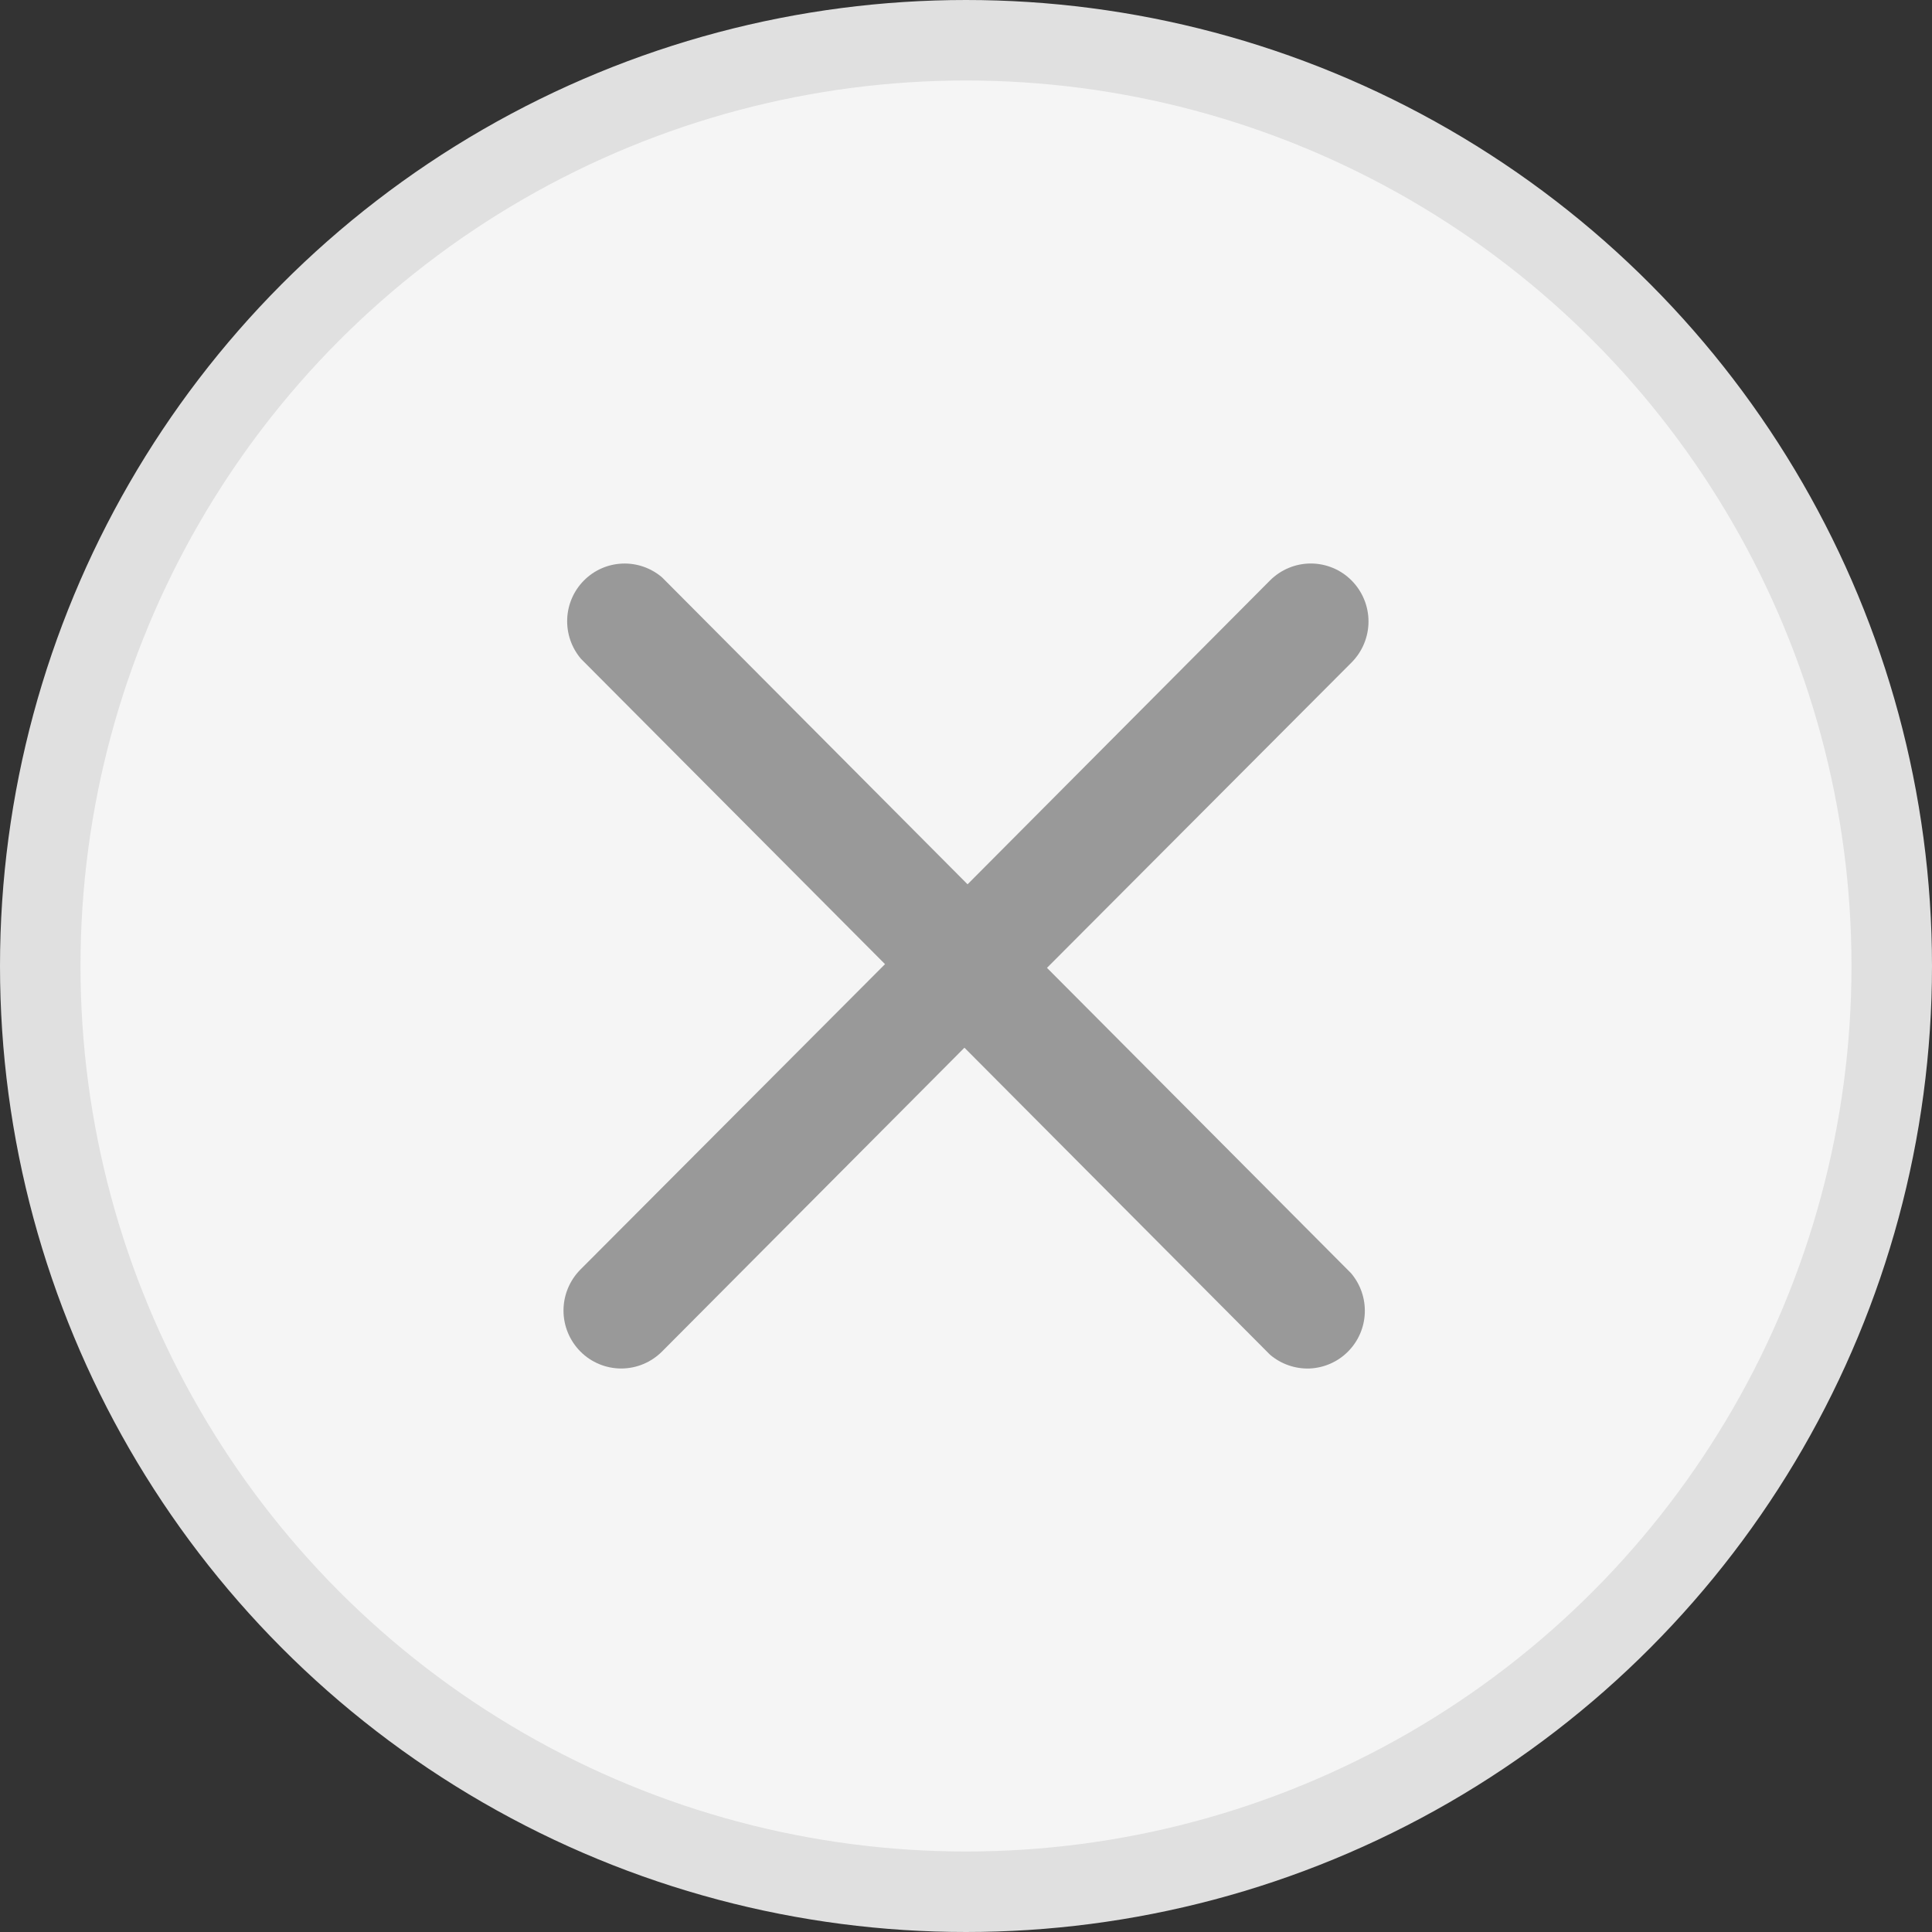 <svg width="24" height="24" viewBox="0 0 24 24" fill="none" xmlns="http://www.w3.org/2000/svg">
    <rect x="0" y="0" width="24" height="24" fill="#333333" stroke="none"/>
    <circle cx="12" cy="12" r="11.5" fill="#F5F5F5" stroke="#E0E0E0" />
    <path
        d="M12.714 11.977C12.715 12.072 12.697 12.165 12.661 12.252C12.626 12.34 12.573 12.419 12.507 12.486L8.224 16.789C8.089 16.924 7.907 17 7.717 17C7.527 17 7.344 16.924 7.21 16.789C7.076 16.654 7 16.471 7 16.28C7 16.089 7.076 15.906 7.21 15.771L10.994 11.977L7.217 8.184C7.1 8.046 7.039 7.87 7.046 7.689C7.053 7.509 7.127 7.338 7.255 7.21C7.382 7.082 7.552 7.008 7.732 7.001C7.911 6.994 8.087 7.055 8.224 7.172L12.507 11.475C12.639 11.609 12.713 11.789 12.714 11.977Z"
        fill="#999999" />
    <path
        d="M11.286 12.023C11.285 11.928 11.303 11.835 11.339 11.748C11.374 11.66 11.427 11.581 11.493 11.514L15.776 7.211C15.911 7.076 16.093 7 16.283 7C16.473 7 16.656 7.076 16.79 7.211C16.924 7.346 17 7.529 17 7.72C17 7.911 16.924 8.094 16.79 8.229L13.006 12.023L16.783 15.816C16.9 15.954 16.961 16.13 16.954 16.311C16.947 16.491 16.873 16.662 16.745 16.79C16.618 16.918 16.448 16.992 16.268 17C16.088 17.006 15.913 16.945 15.776 16.828L11.493 12.525C11.361 12.391 11.287 12.211 11.286 12.023Z"
        fill="#999999" />
</svg>
